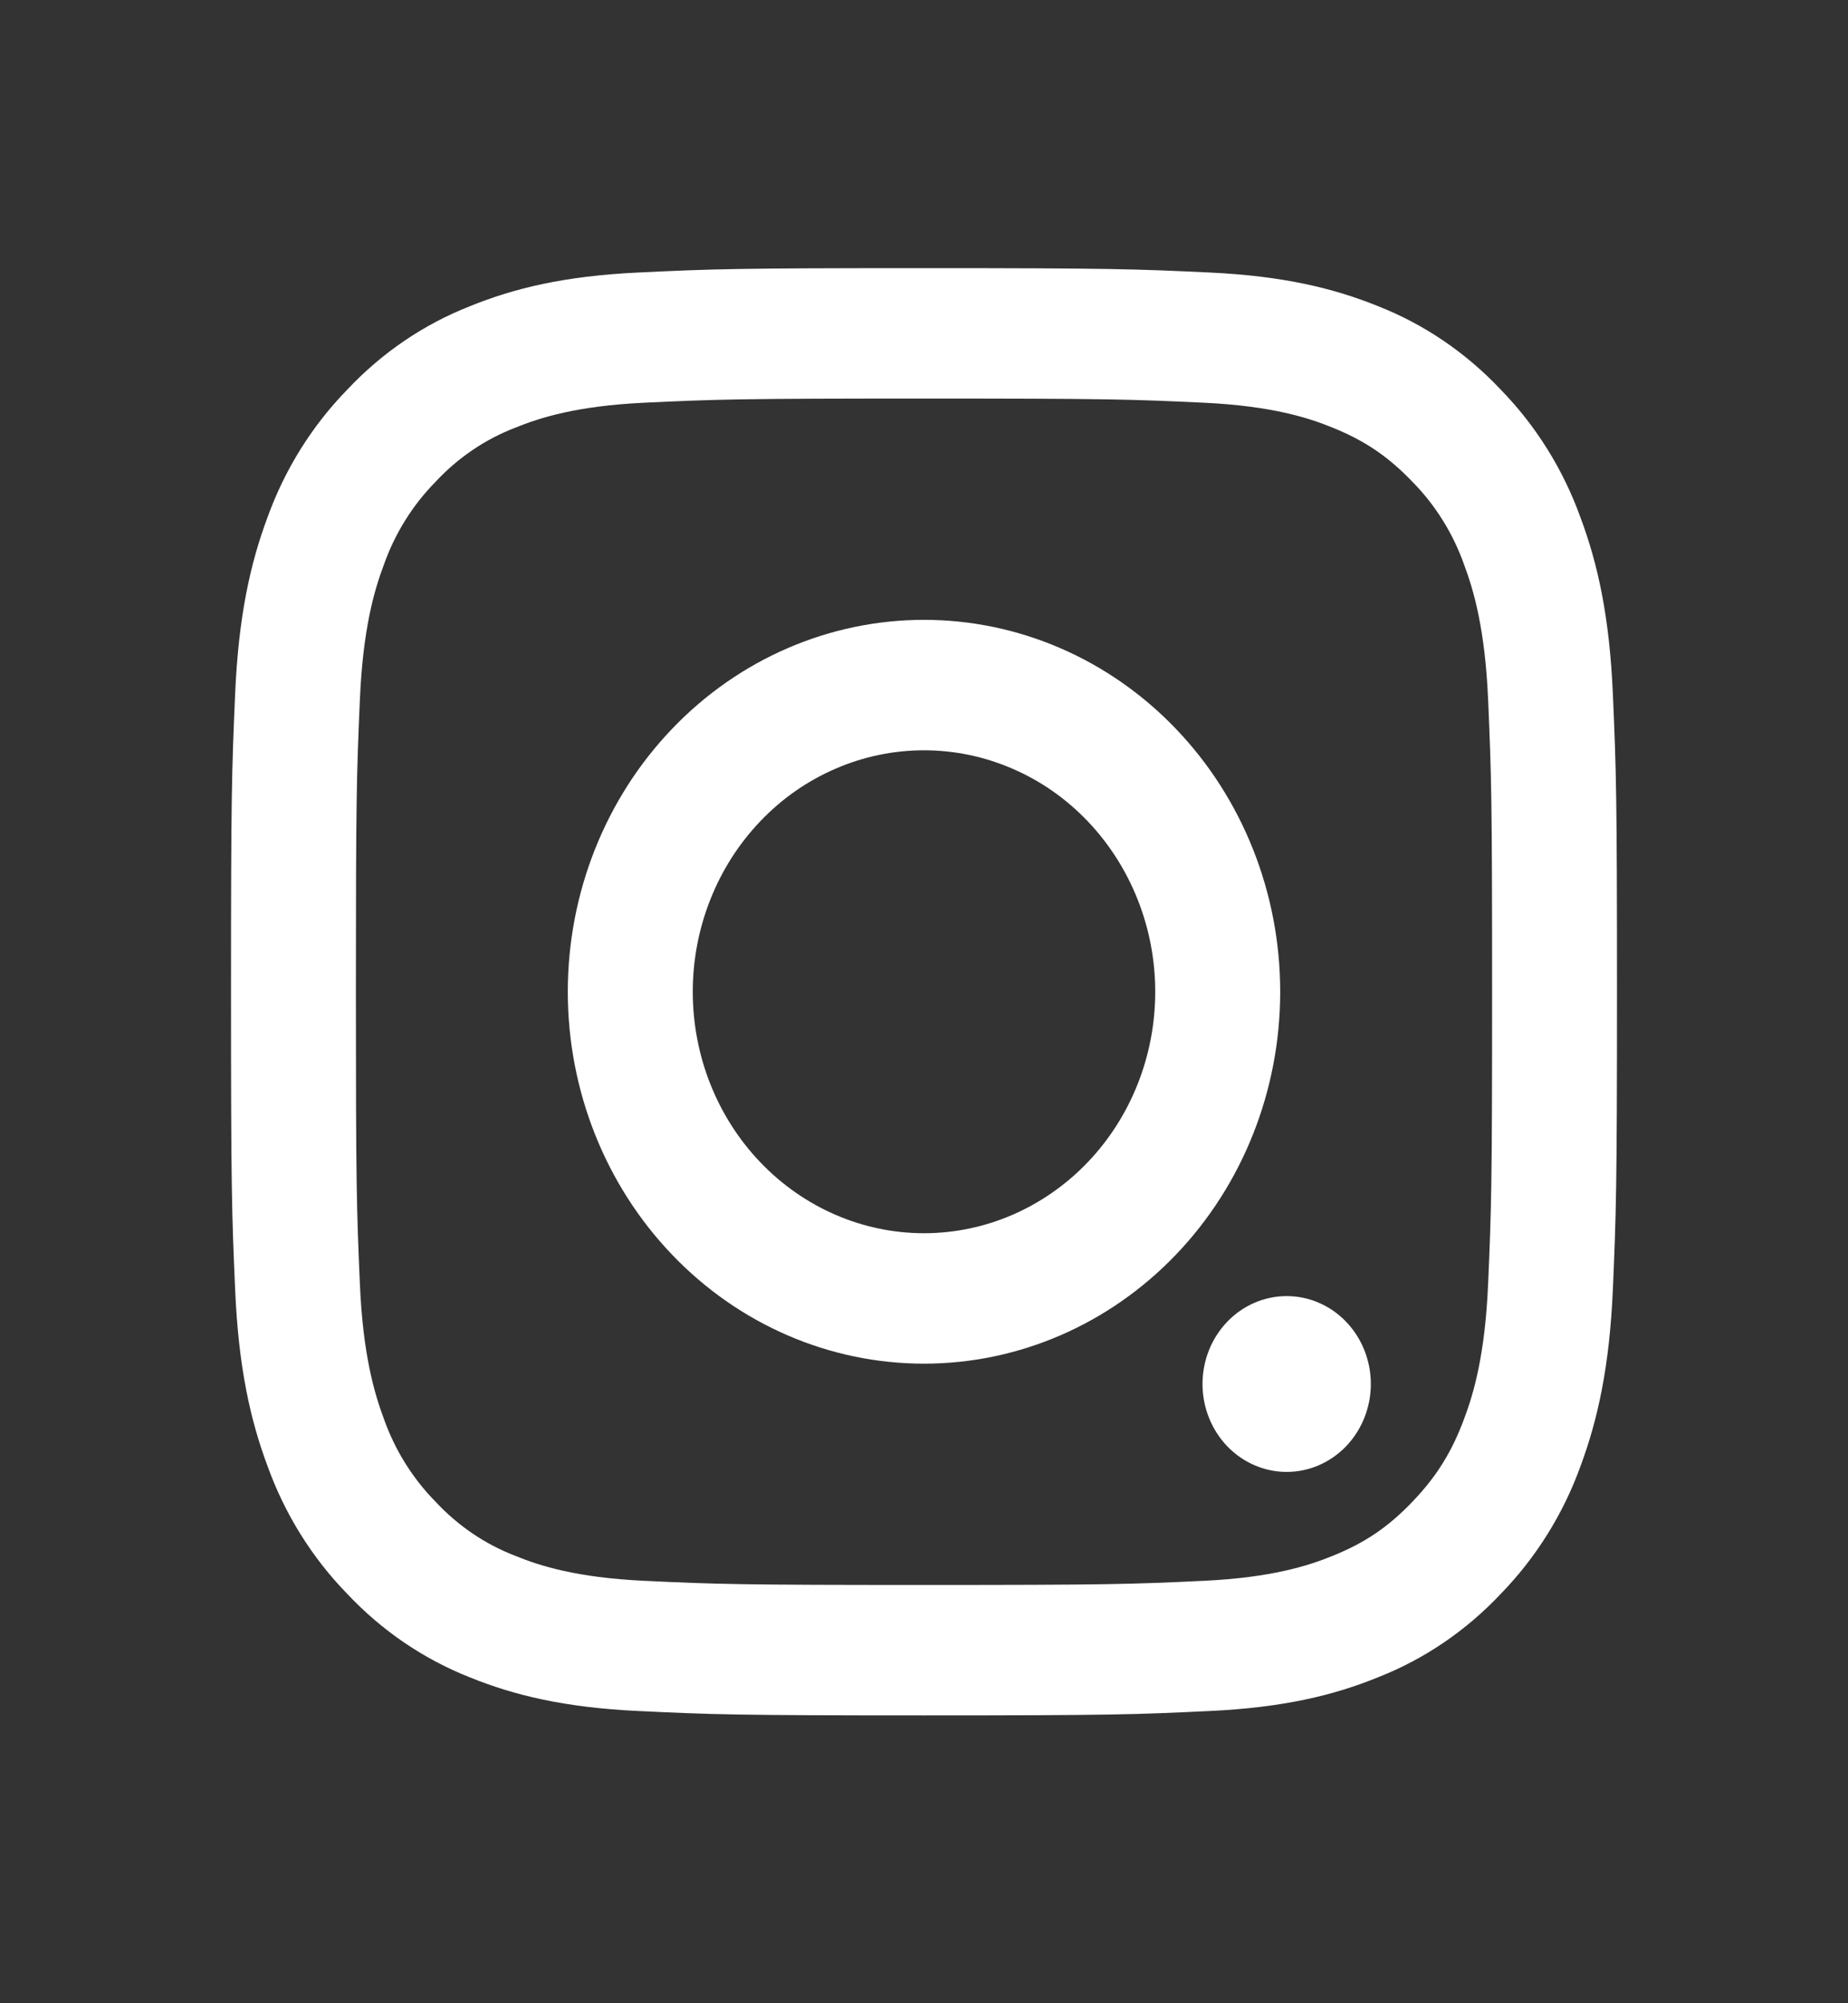 <?xml version="1.0" encoding="UTF-8" standalone="no"?><svg width='24' height='26' viewBox='0 0 24 26' fill='none' xmlns='http://www.w3.org/2000/svg'>
<rect x="0" y="0" width="24" height="26" fill="#333333" stroke="none"/>
<path fill-rule='evenodd' clip-rule='evenodd' d='M21 12.872C21 10.321 20.99 10.002 20.946 9C20.902 8 20.75 7.317 20.527 6.72C20.302 6.094 19.948 5.526 19.489 5.056C19.04 4.579 18.496 4.209 17.895 3.973C17.323 3.742 16.668 3.582 15.71 3.537C14.75 3.492 14.445 3.48 12 3.48C9.555 3.48 9.25 3.491 8.29 3.537C7.331 3.582 6.677 3.741 6.104 3.974C5.504 4.209 4.96 4.578 4.51 5.057C4.052 5.526 3.698 6.093 3.472 6.72C3.25 7.317 3.098 8 3.054 9C3.01 10.002 3 10.321 3 12.872C3 15.423 3.01 15.742 3.054 16.744C3.098 17.744 3.25 18.427 3.473 19.024C3.698 19.65 4.052 20.218 4.511 20.688C4.96 21.165 5.504 21.535 6.104 21.771C6.677 22.003 7.331 22.162 8.29 22.207C9.25 22.253 9.556 22.264 12 22.264C14.444 22.264 14.75 22.253 15.71 22.207C16.669 22.162 17.323 22.003 17.895 21.77C18.496 21.535 19.04 21.165 19.49 20.687C19.947 20.218 20.302 19.651 20.528 19.024C20.749 18.427 20.902 17.743 20.946 16.743C20.989 15.742 21 15.423 21 12.872ZM19.378 12.872C19.378 15.38 19.369 15.677 19.326 16.668C19.286 17.583 19.14 18.08 19.016 18.411C18.853 18.849 18.657 19.163 18.343 19.491C18.028 19.82 17.728 20.023 17.308 20.193C16.991 20.322 16.514 20.475 15.637 20.517C14.688 20.562 14.403 20.571 12 20.571C9.597 20.571 9.312 20.562 8.363 20.517C7.486 20.475 7.009 20.323 6.692 20.193C6.301 20.043 5.947 19.803 5.657 19.491C5.358 19.188 5.128 18.819 4.984 18.411C4.861 18.08 4.714 17.583 4.674 16.668C4.631 15.677 4.622 15.38 4.622 12.872C4.622 10.364 4.631 10.067 4.674 9.076C4.714 8.161 4.86 7.664 4.984 7.333C5.128 6.925 5.358 6.556 5.657 6.253C5.947 5.941 6.301 5.701 6.692 5.551C7.009 5.422 7.486 5.269 8.363 5.227C9.312 5.182 9.597 5.173 12 5.173C14.403 5.173 14.688 5.182 15.637 5.227C16.514 5.269 16.991 5.421 17.308 5.551C17.728 5.721 18.028 5.925 18.343 6.253C18.642 6.556 18.872 6.925 19.016 7.333C19.139 7.664 19.286 8.161 19.326 9.076C19.369 10.067 19.378 10.364 19.378 12.872Z' fill='white'/>
<path fill-rule='evenodd' clip-rule='evenodd' d='M8.997 12.872C8.997 12.46 9.075 12.053 9.226 11.673C9.376 11.293 9.598 10.947 9.877 10.656C10.155 10.365 10.486 10.134 10.851 9.977C11.215 9.819 11.606 9.738 12 9.738C12.394 9.738 12.785 9.819 13.149 9.977C13.514 10.134 13.845 10.365 14.123 10.656C14.402 10.947 14.623 11.293 14.774 11.673C14.925 12.053 15.003 12.46 15.003 12.872C15.003 13.703 14.687 14.5 14.123 15.088C13.56 15.675 12.796 16.006 12 16.006C11.204 16.006 10.44 15.675 9.877 15.088C9.313 14.5 8.997 13.703 8.997 12.872ZM16.626 12.872C16.626 11.592 16.139 10.364 15.271 9.459C14.403 8.553 13.227 8.045 12 8.045C10.773 8.045 9.596 8.553 8.729 9.459C7.861 10.364 7.374 11.592 7.374 12.872C7.374 14.152 7.861 15.38 8.729 16.285C9.596 17.191 10.773 17.699 12 17.699C13.227 17.699 14.403 17.191 15.271 16.285C16.139 15.38 16.626 14.152 16.626 12.872ZM16.71 19.104C16.42 19.104 16.142 18.983 15.937 18.77C15.732 18.555 15.617 18.265 15.617 17.963C15.617 17.66 15.732 17.37 15.937 17.156C16.142 16.942 16.42 16.822 16.71 16.822C17 16.822 17.278 16.942 17.483 17.156C17.688 17.37 17.803 17.66 17.803 17.963C17.803 18.265 17.688 18.555 17.483 18.77C17.278 18.983 17 19.104 16.71 19.104Z' fill='white'/>
</svg>
